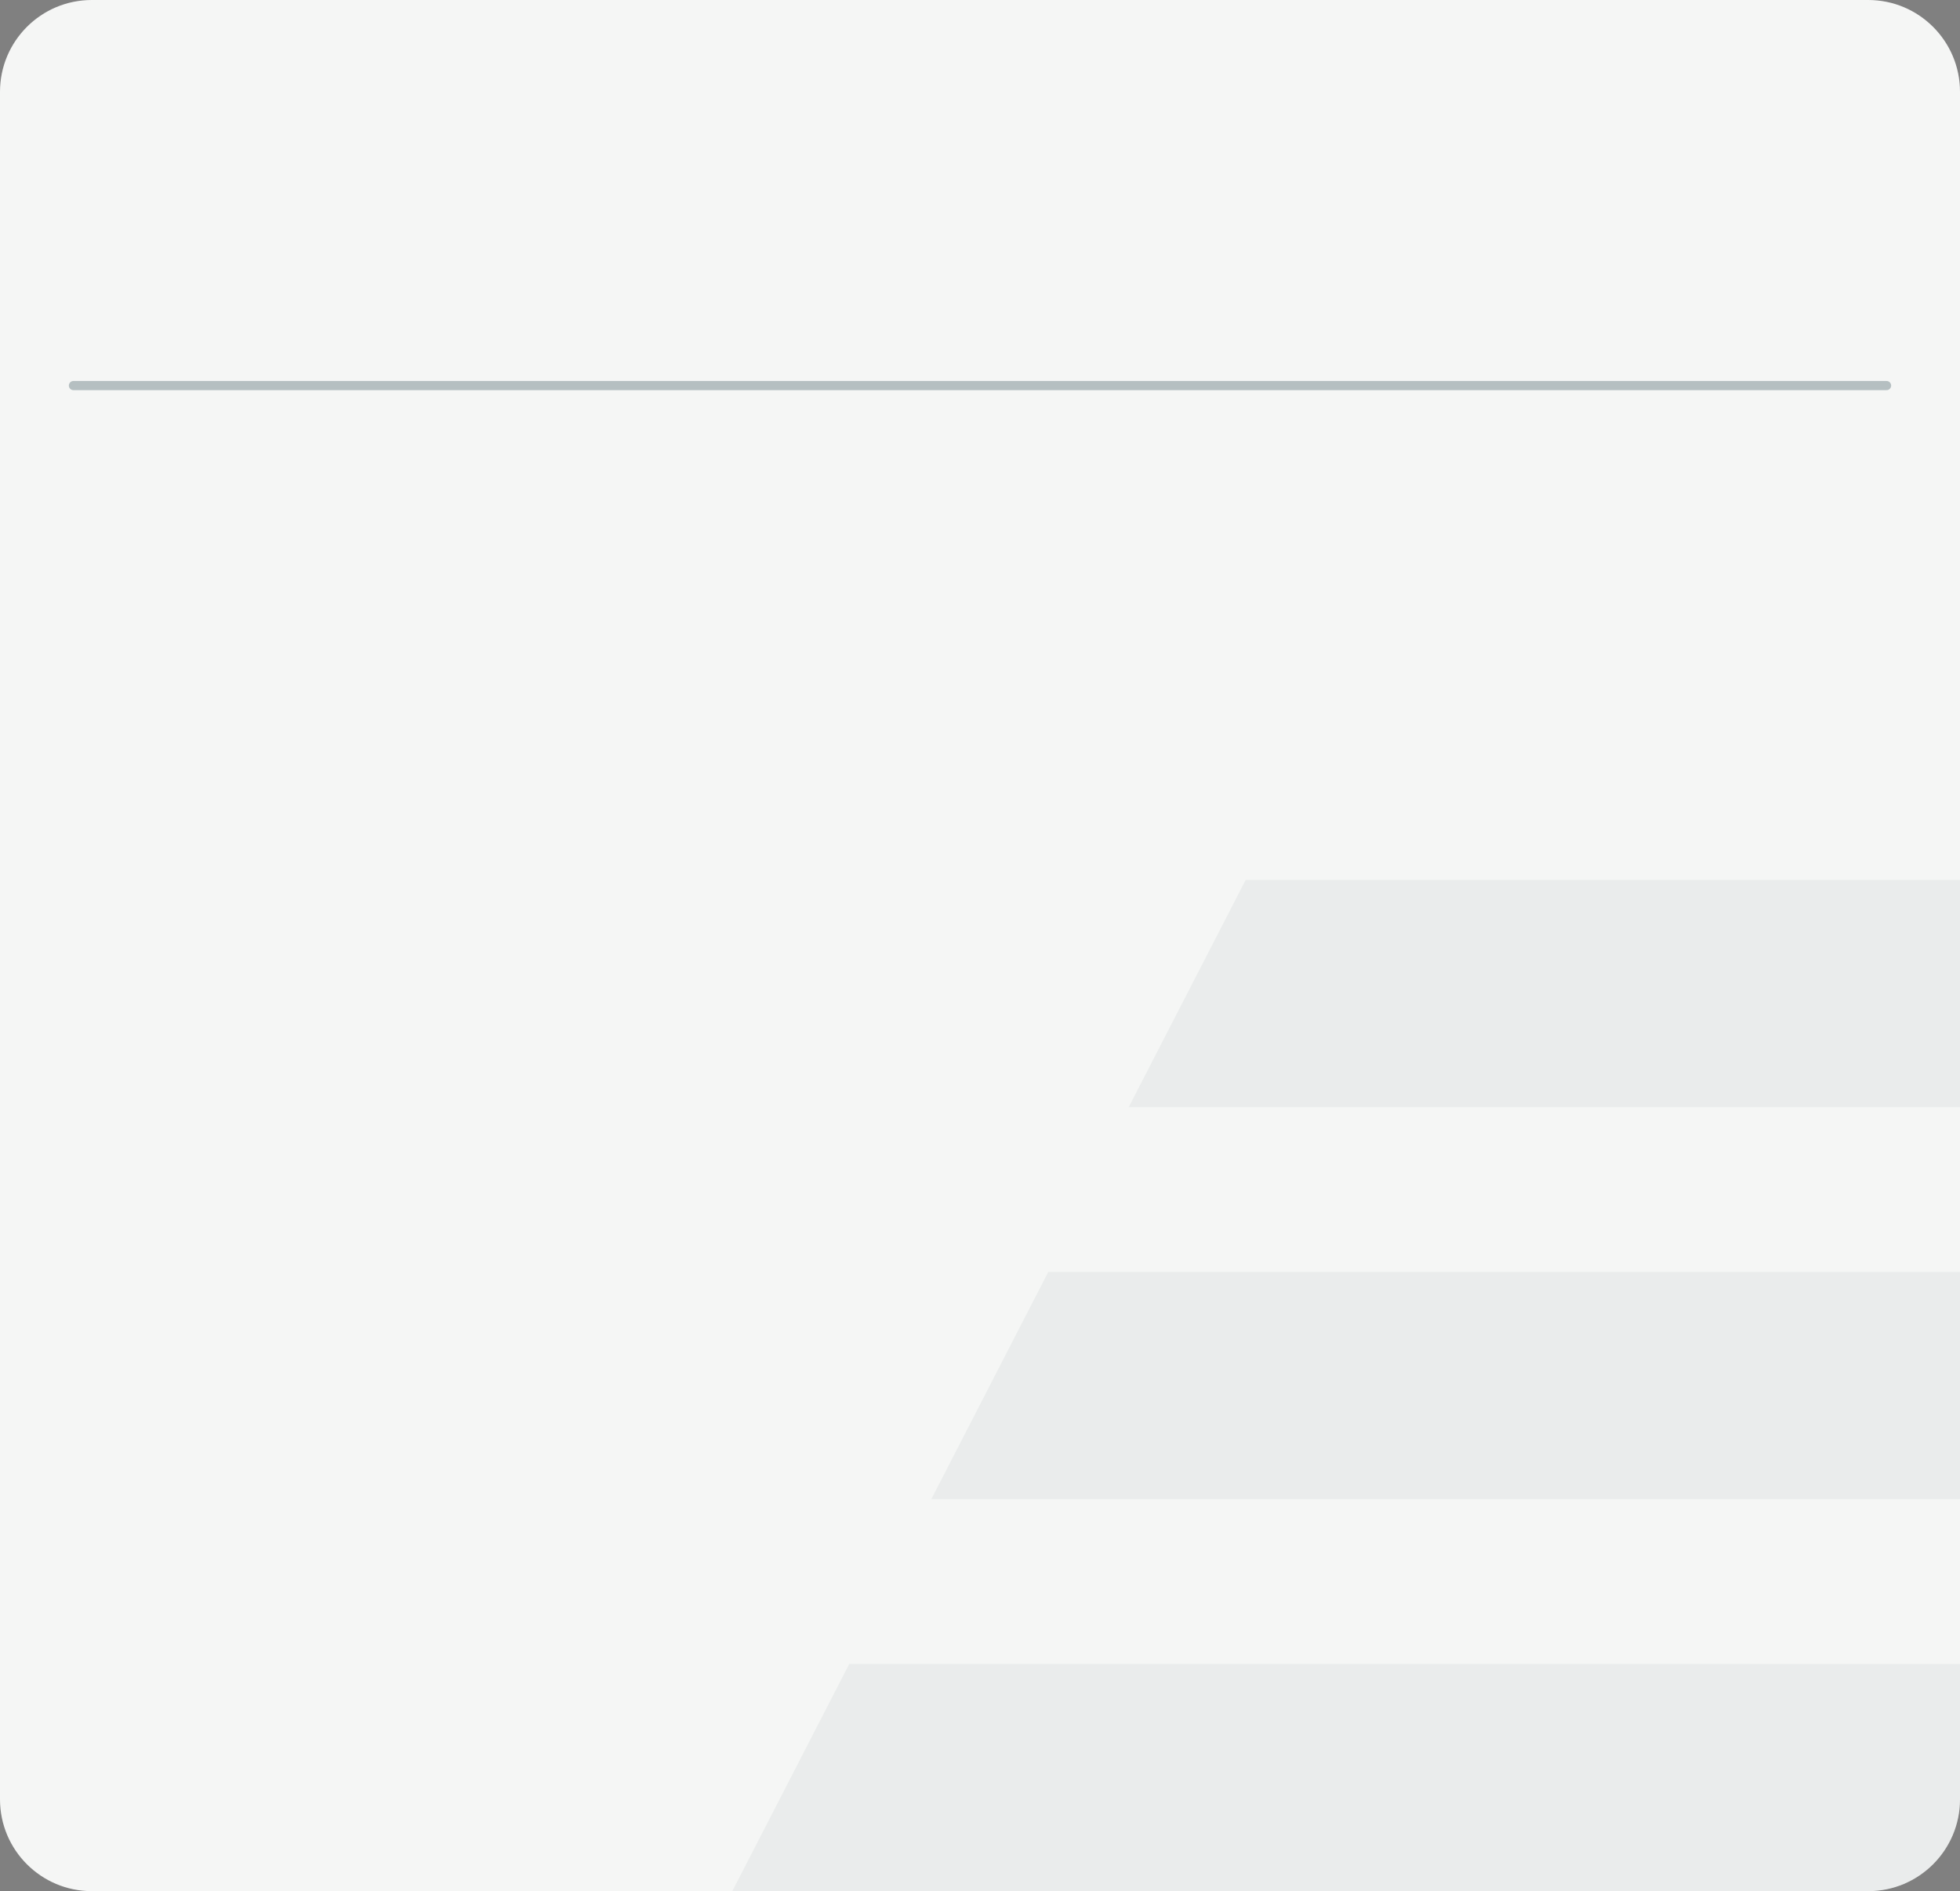 <svg width="427" height="412" viewBox="0 0 427 412" fill="none" xmlns="http://www.w3.org/2000/svg">
<rect x="0" y="0" width="427" height="412" fill="#808080" stroke="none"/>
<g clip-path="url(#clip0_741_3)">
<path d="M0 20C0 8.954 8.954 0 20 0H407C418.046 0 427 8.954 427 20V392C427 403.046 418.046 412 407 412H20C8.954 412 0 403.046 0 392V20Z" fill="#F5F6F5"/>
<path d="M16 84H411" stroke="#B5BFC1" stroke-width="2" stroke-linecap="round"/>
<g opacity="0.05">
<path d="M562.781 191.539H809.731L835.235 142.016H582.552C553.721 142.016 539.014 191.703 514.581 191.703C490.149 191.703 271.383 191.689 271.383 191.689L245.891 241.213H493.256C522.44 241.213 537.225 191.539 562.781 191.539Z" fill="#103339"/>
<path d="M519.777 276.941H766.727L792.231 227.417H539.548C510.717 227.417 496.01 277.105 471.578 277.105C447.145 277.105 228.379 277.091 228.379 277.091L202.887 326.614H450.252C479.436 326.614 494.221 276.941 519.777 276.941Z" fill="#103339"/>
<path d="M476.418 362.35H723.367L748.871 312.826H496.189C467.358 312.826 452.65 362.514 428.218 362.514C403.786 362.514 185.02 362.5 185.02 362.5L159.527 412.023H406.893C436.077 412.023 450.861 362.35 476.418 362.35Z" fill="#103339"/>
</g>
</g>
<defs>
<clipPath id="clip0_741_3">
<path d="M0 20C0 8.954 8.954 0 20 0H407C418.046 0 427 8.954 427 20V392C427 403.046 418.046 412 407 412H20C8.954 412 0 403.046 0 392V20Z" fill="white"/>
</clipPath>
</defs>
</svg>
